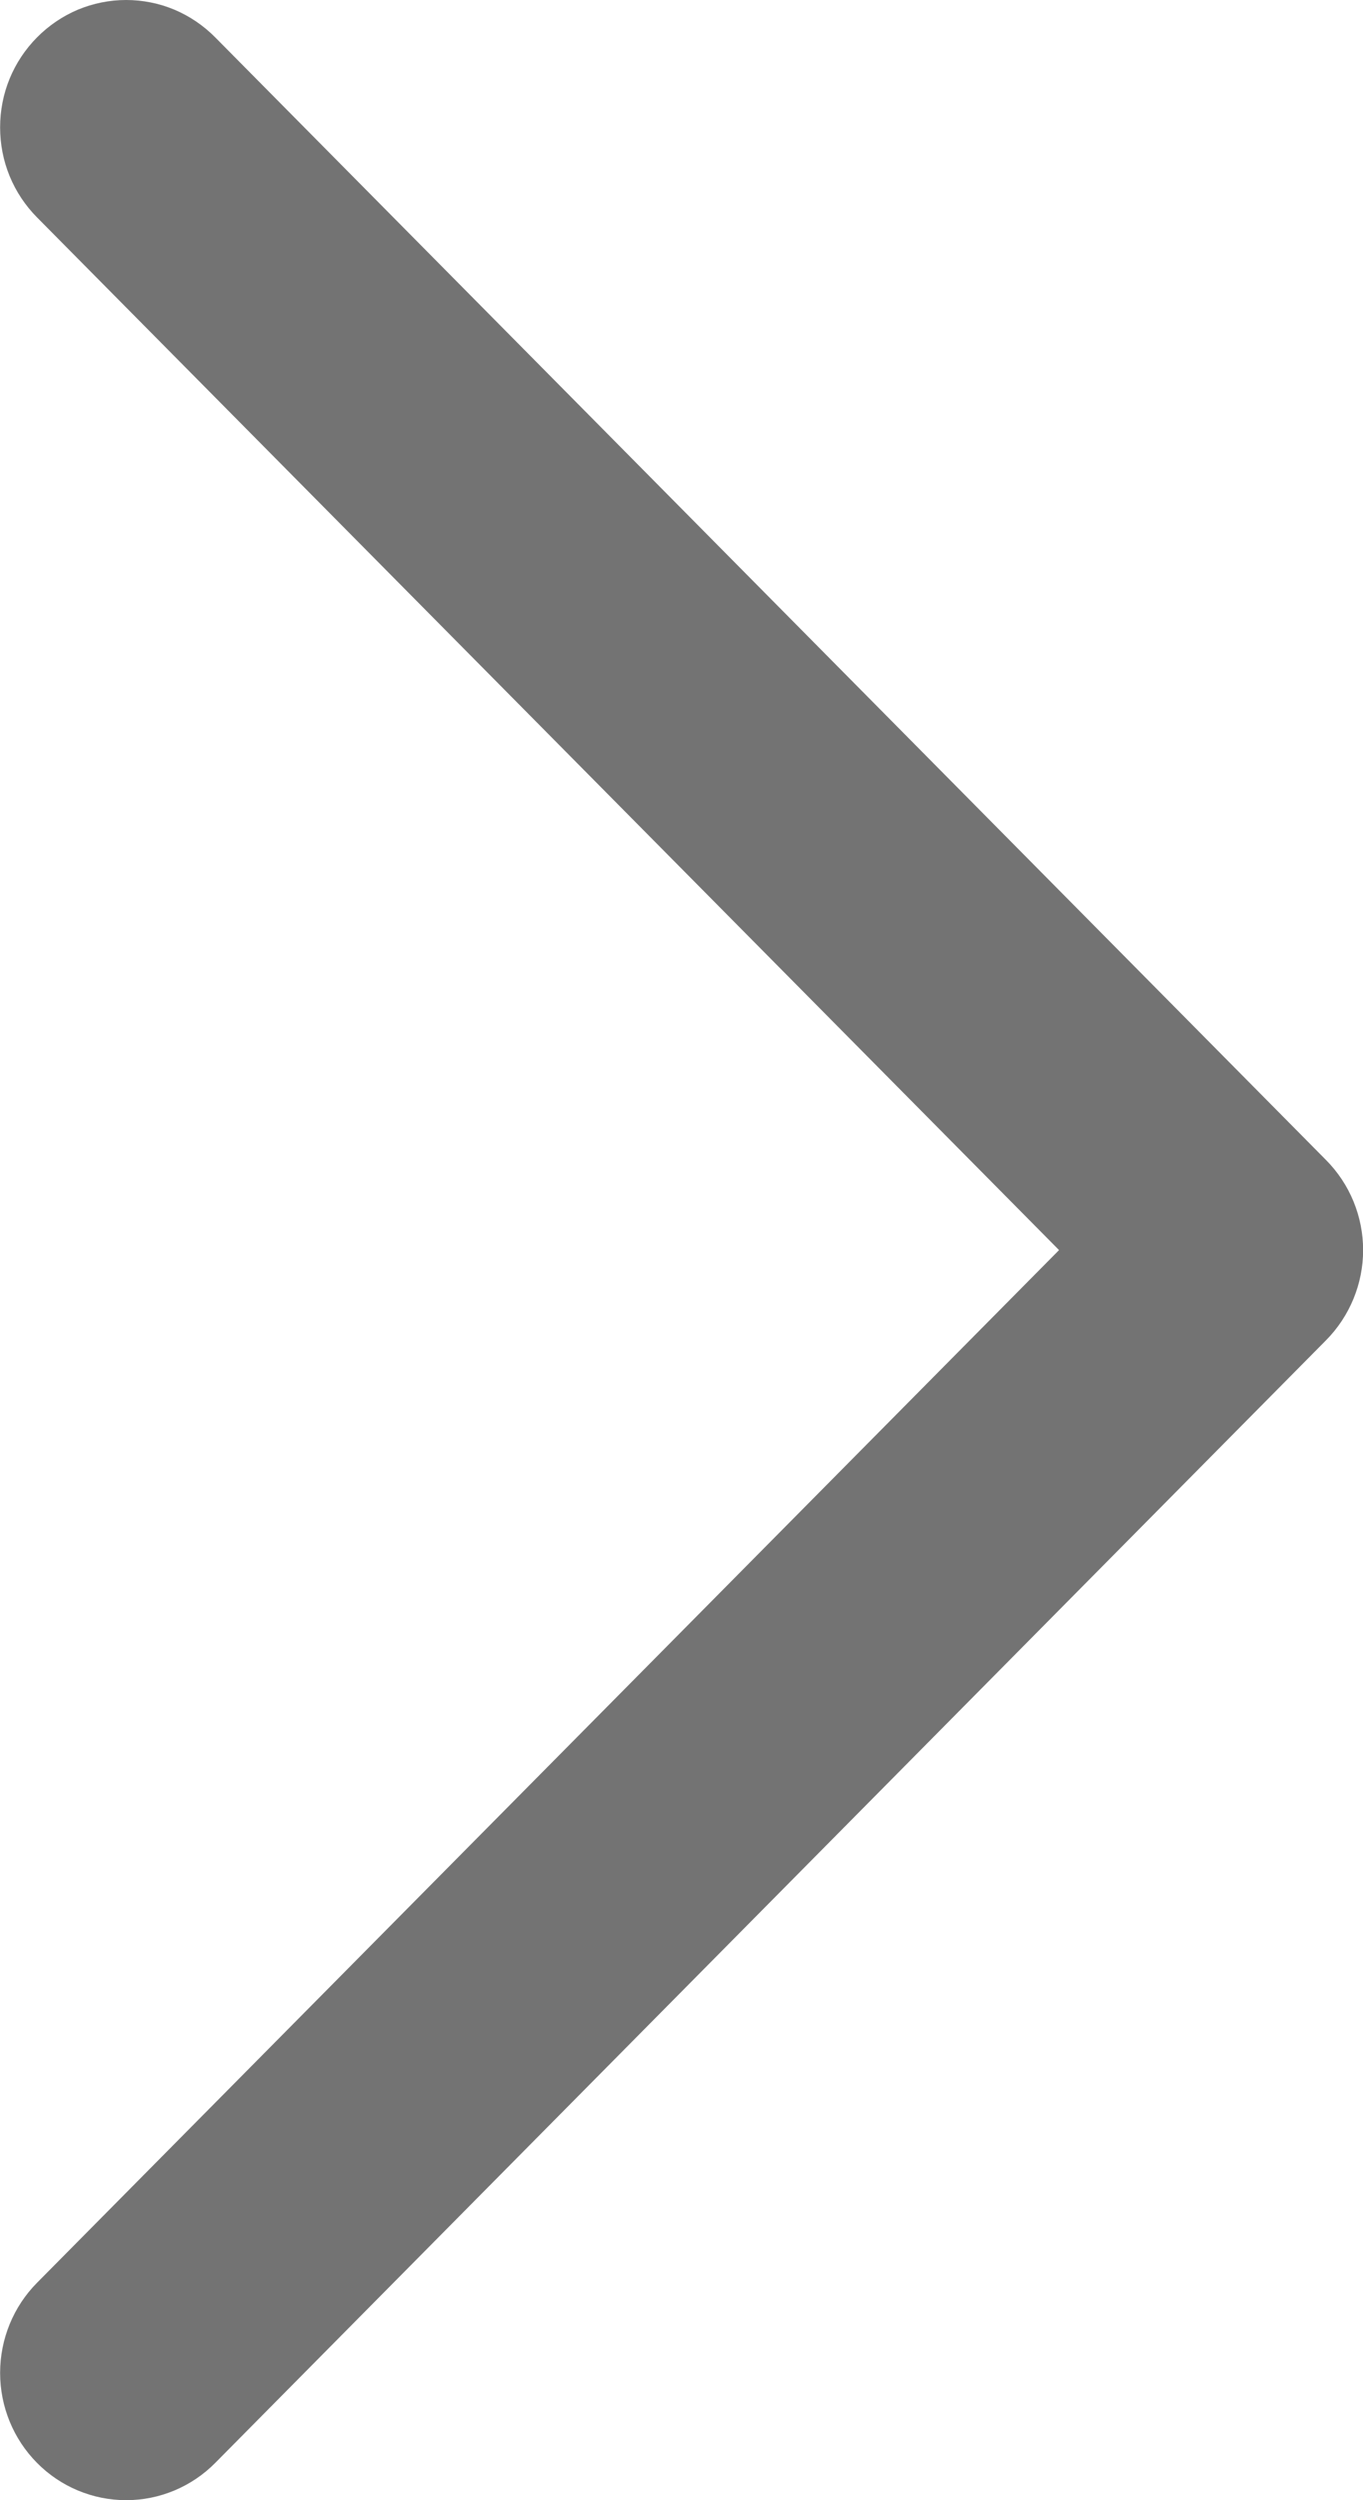<svg width="12" height="22" viewBox="0 0 12 22" fill="none" xmlns="http://www.w3.org/2000/svg">
<path fill-rule="evenodd" clip-rule="evenodd" d="M0.326 0.329C0.223 0.433 0.141 0.556 0.085 0.692C0.029 0.828 0.001 0.974 0.001 1.121C0.001 1.268 0.029 1.414 0.085 1.55C0.141 1.686 0.223 1.809 0.326 1.913L9.324 11L0.326 20.087C0.118 20.297 0.001 20.582 0.001 20.88C0.001 21.177 0.118 21.462 0.326 21.672C0.534 21.882 0.816 22 1.111 22C1.405 22 1.687 21.882 1.895 21.672L11.675 11.793C11.778 11.689 11.86 11.565 11.916 11.429C11.972 11.293 12.001 11.148 12.001 11C12.001 10.853 11.972 10.707 11.916 10.571C11.86 10.435 11.778 10.312 11.675 10.208L1.895 0.329C1.792 0.225 1.67 0.142 1.535 0.085C1.401 0.029 1.256 -1.4972e-08 1.111 -1.32343e-08C0.965 -1.14967e-08 0.821 0.029 0.686 0.085C0.551 0.142 0.429 0.225 0.326 0.329Z" fill="#737373"/>
</svg>
